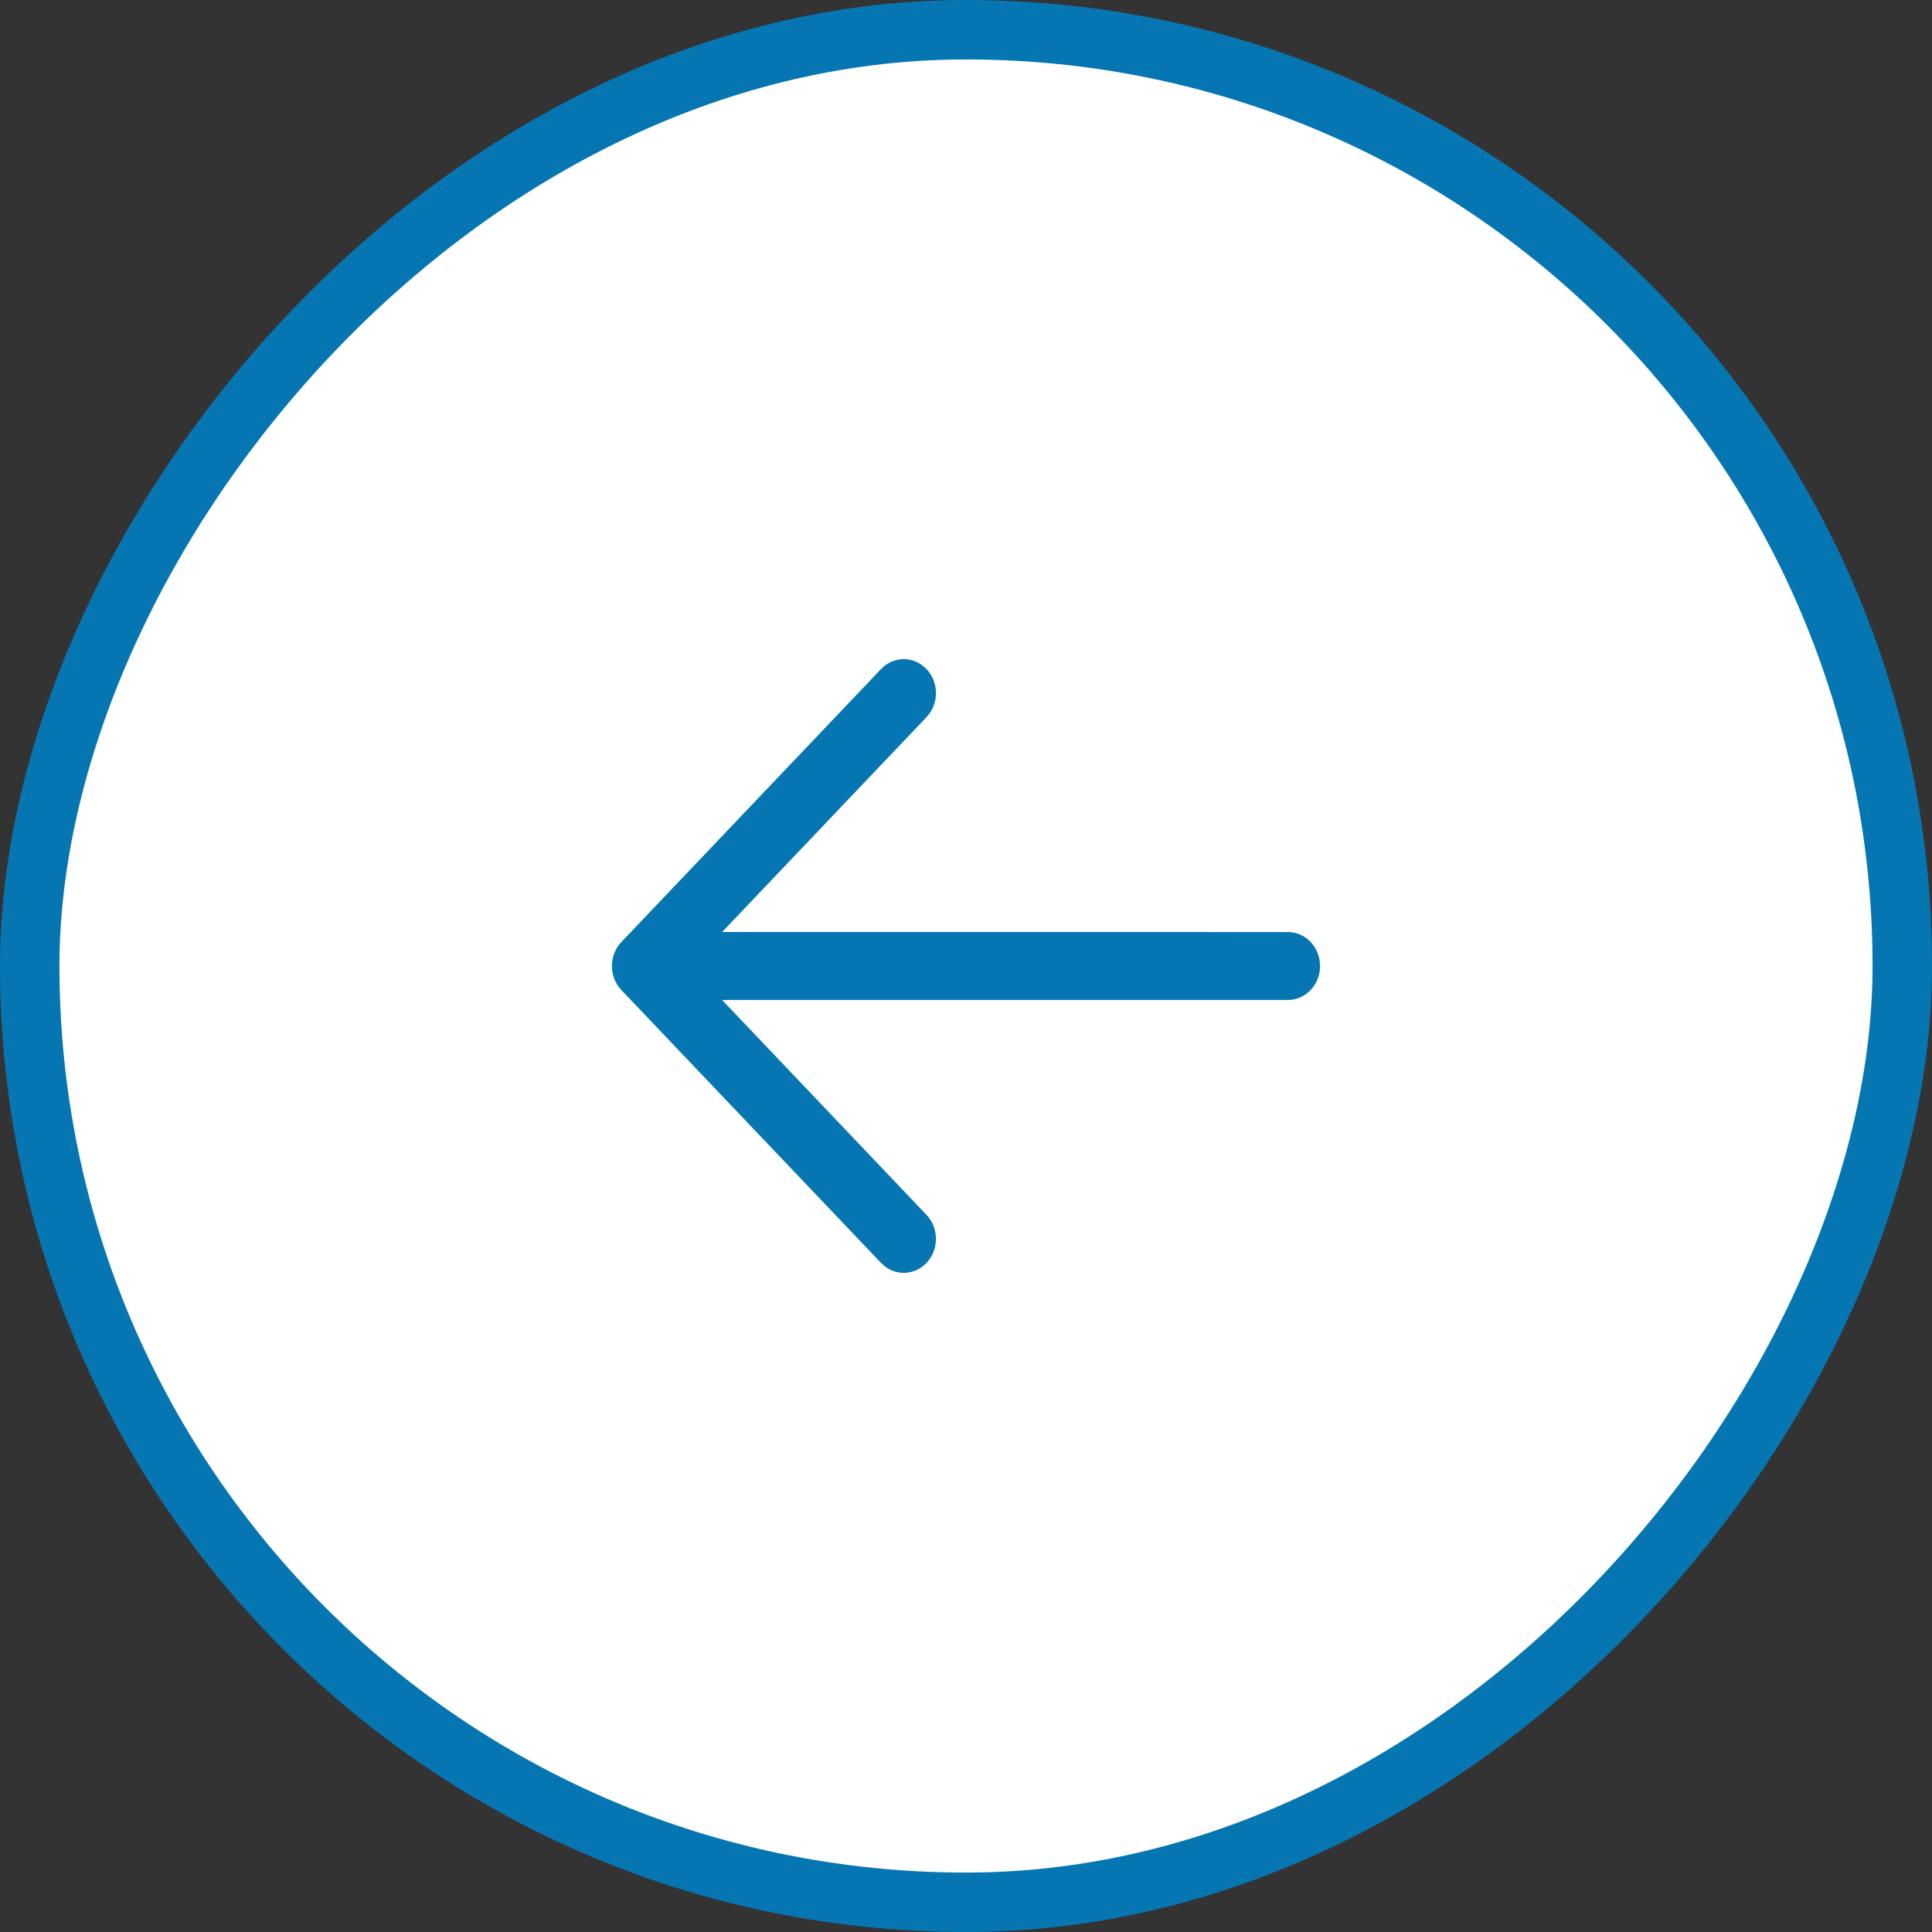 <svg width="65" height="65" viewBox="0 0 65 65" fill="none" xmlns="http://www.w3.org/2000/svg">
<rect x="0" y="0" width="65" height="65" fill="#333333" stroke="none"/>
<rect x="1" y="-1" width="63" height="63" rx="31.5" transform="matrix(1 1.74846e-07 1.74846e-07 -1 1.74846e-07 63)" fill="white"/>
<rect x="1" y="-1" width="63" height="63" rx="31.5" transform="matrix(1 1.74846e-07 1.74846e-07 -1 1.74846e-07 63)" stroke="#0676B3" stroke-width="2"/>
<path d="M44.412 32.5C44.412 33.079 44.005 33.557 43.476 33.633L43.329 33.643L24.293 33.642L31.17 40.871C31.594 41.316 31.596 42.04 31.174 42.487C30.79 42.894 30.188 42.932 29.764 42.601L29.642 42.491L20.907 33.311C20.851 33.252 20.802 33.188 20.761 33.121C20.749 33.101 20.738 33.081 20.726 33.059C20.716 33.041 20.707 33.023 20.698 33.004C20.686 32.976 20.674 32.947 20.663 32.918C20.654 32.896 20.647 32.874 20.64 32.852C20.632 32.825 20.624 32.796 20.618 32.766C20.613 32.746 20.609 32.726 20.605 32.706C20.601 32.676 20.596 32.646 20.593 32.615C20.591 32.591 20.589 32.568 20.589 32.544C20.588 32.53 20.588 32.515 20.588 32.5L20.589 32.456C20.59 32.433 20.591 32.411 20.593 32.389L20.588 32.5C20.588 32.428 20.594 32.358 20.607 32.289C20.609 32.273 20.613 32.256 20.616 32.239C20.624 32.205 20.633 32.172 20.643 32.139C20.648 32.123 20.654 32.106 20.66 32.089C20.673 32.054 20.687 32.022 20.702 31.99C20.709 31.975 20.717 31.959 20.725 31.943C20.739 31.918 20.753 31.894 20.767 31.87C20.778 31.854 20.789 31.836 20.801 31.819L20.811 31.806C20.84 31.766 20.871 31.728 20.905 31.692L20.907 31.691L29.642 22.509C30.066 22.064 30.752 22.065 31.174 22.513C31.557 22.919 31.591 23.554 31.275 24.001L31.17 24.129L24.296 31.356L43.329 31.357C43.927 31.357 44.412 31.869 44.412 32.5Z" fill="#0676B3"/>
</svg>
